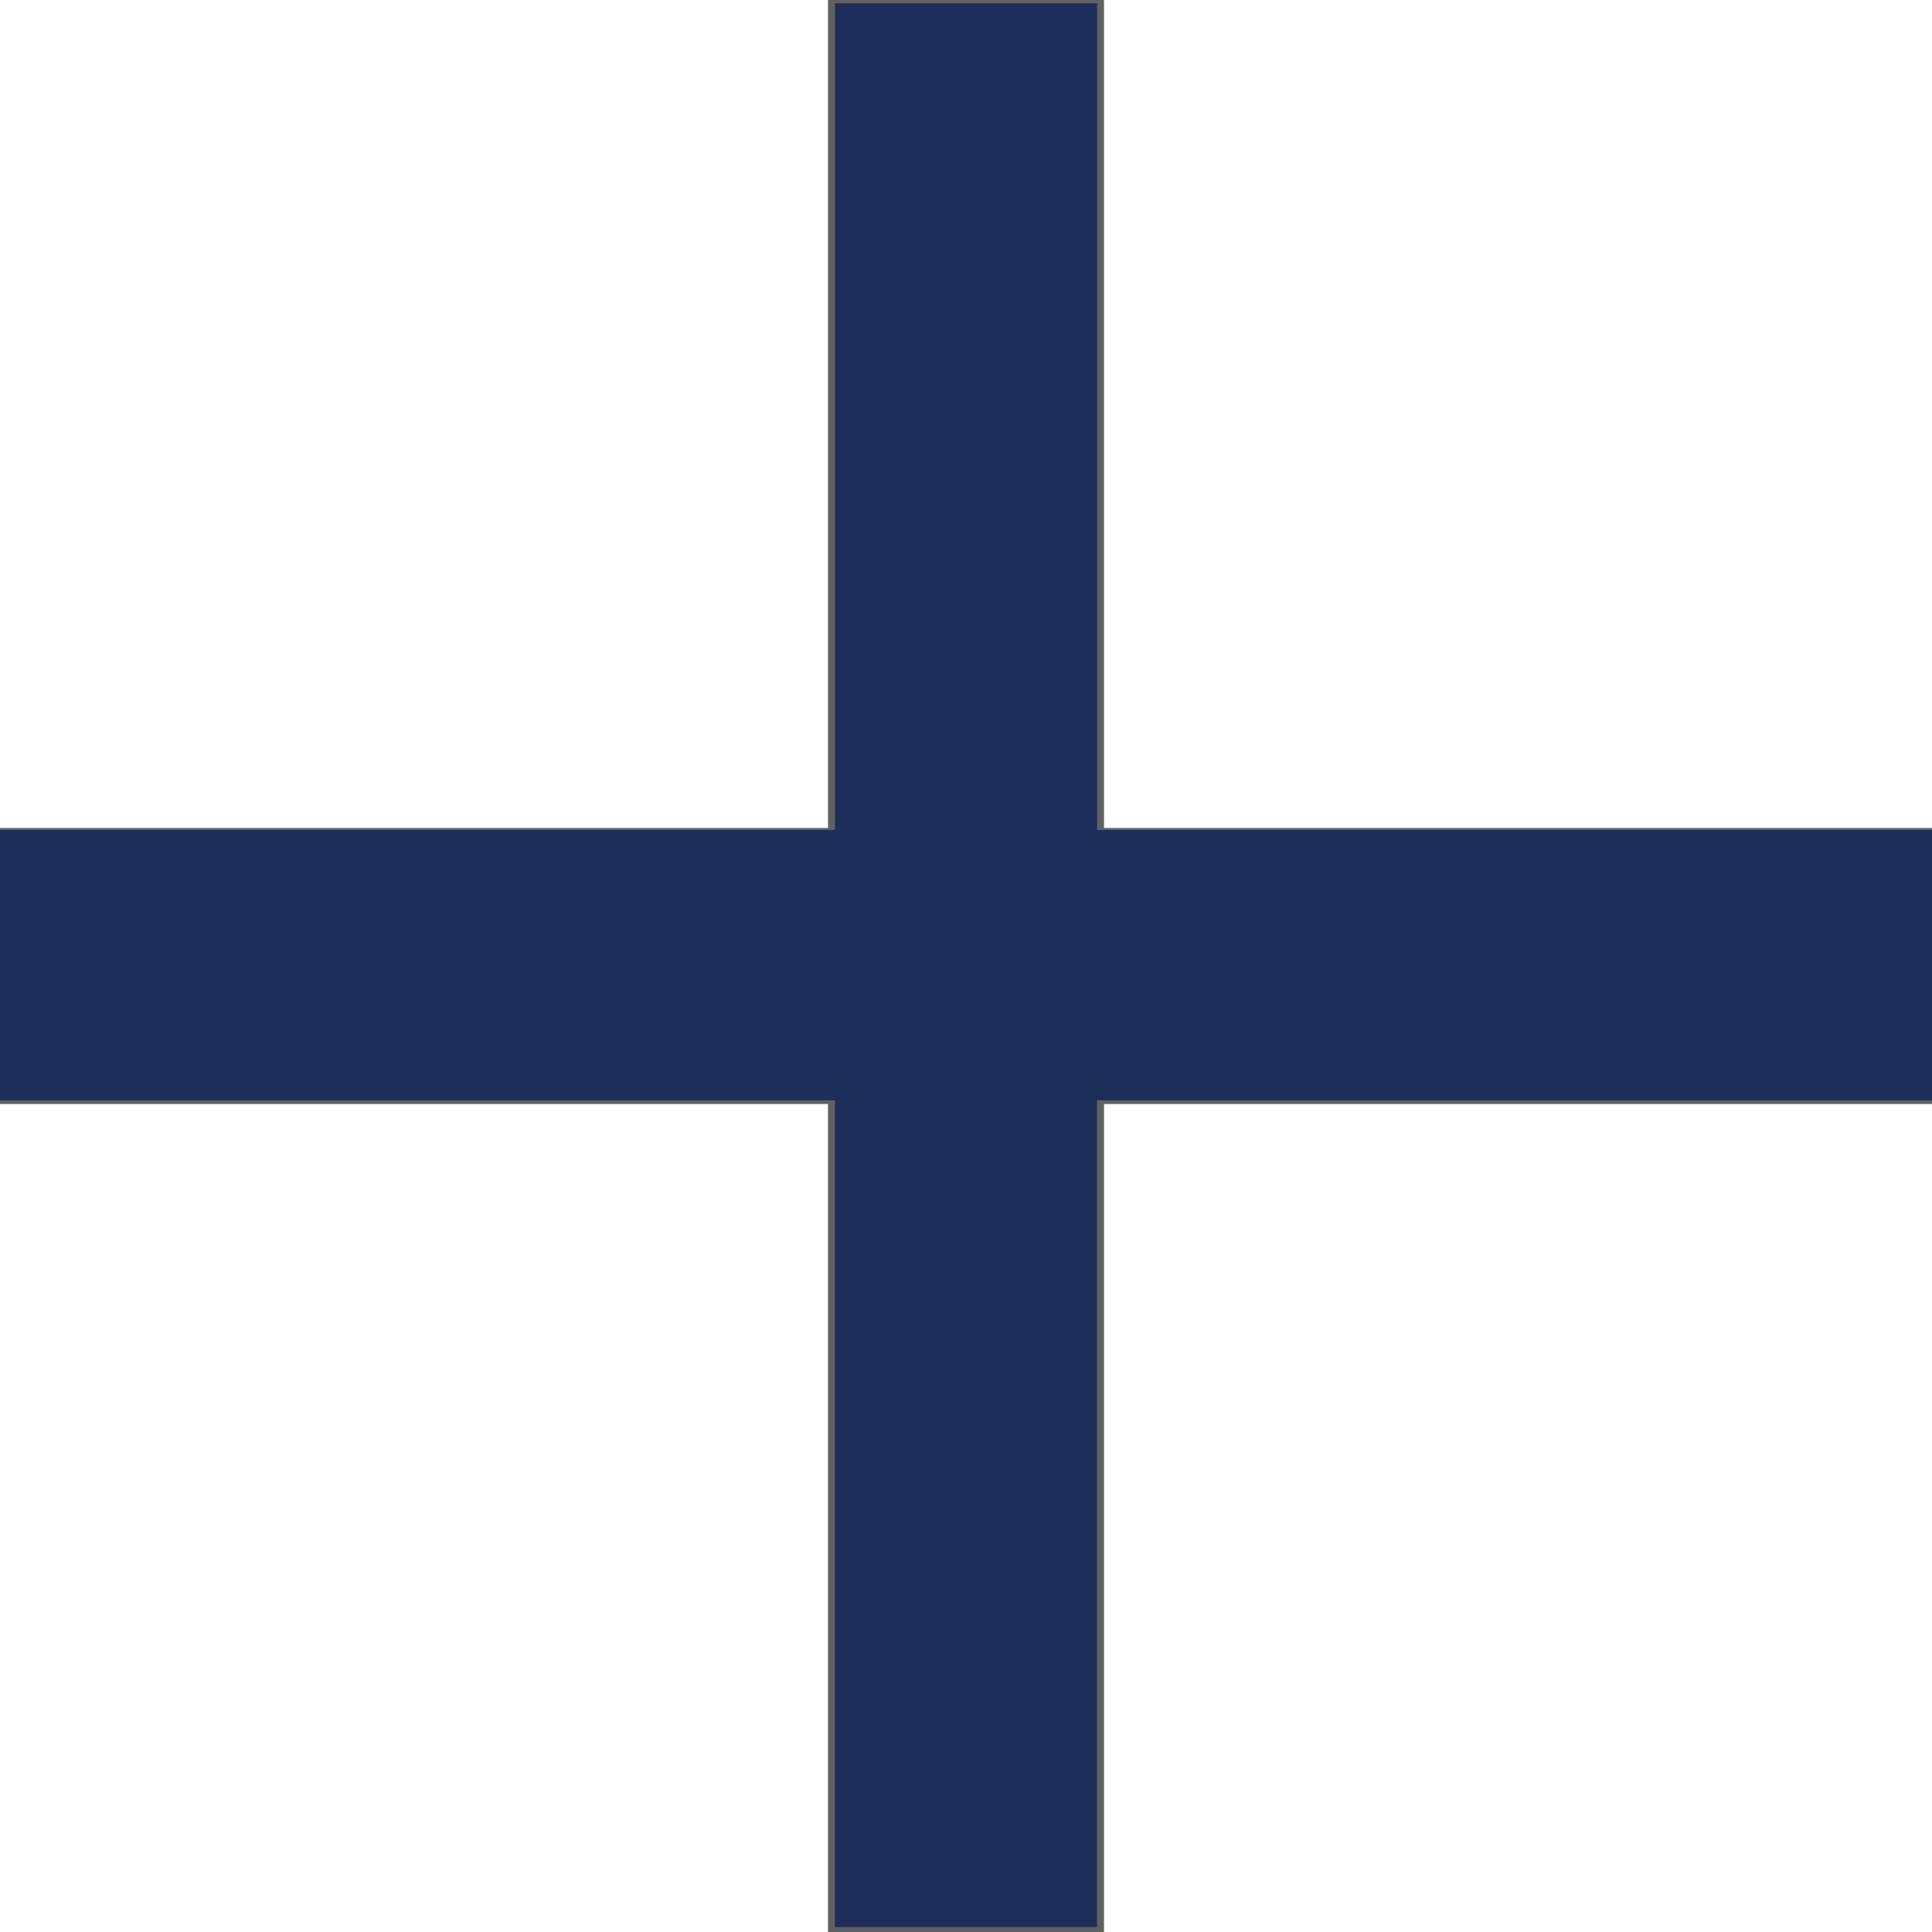 <svg xmlns="http://www.w3.org/2000/svg" viewBox="0 0 14 14"><path fill="#606161" d="M8 6V0H6v6H0v2h6v6h2V8h6V6z"/><path d="M6.05 10.969V7.973H0V6.015h6.051V.024H7.95v5.991H14v1.958H7.949v5.991H6.05z" fill="none"/><path d="M6.05 10.969V7.973H0V6.015h6.051V.024H7.95v5.991H14v1.958H7.949v5.991H6.05z" fill="#1d2e5b"/></svg>
